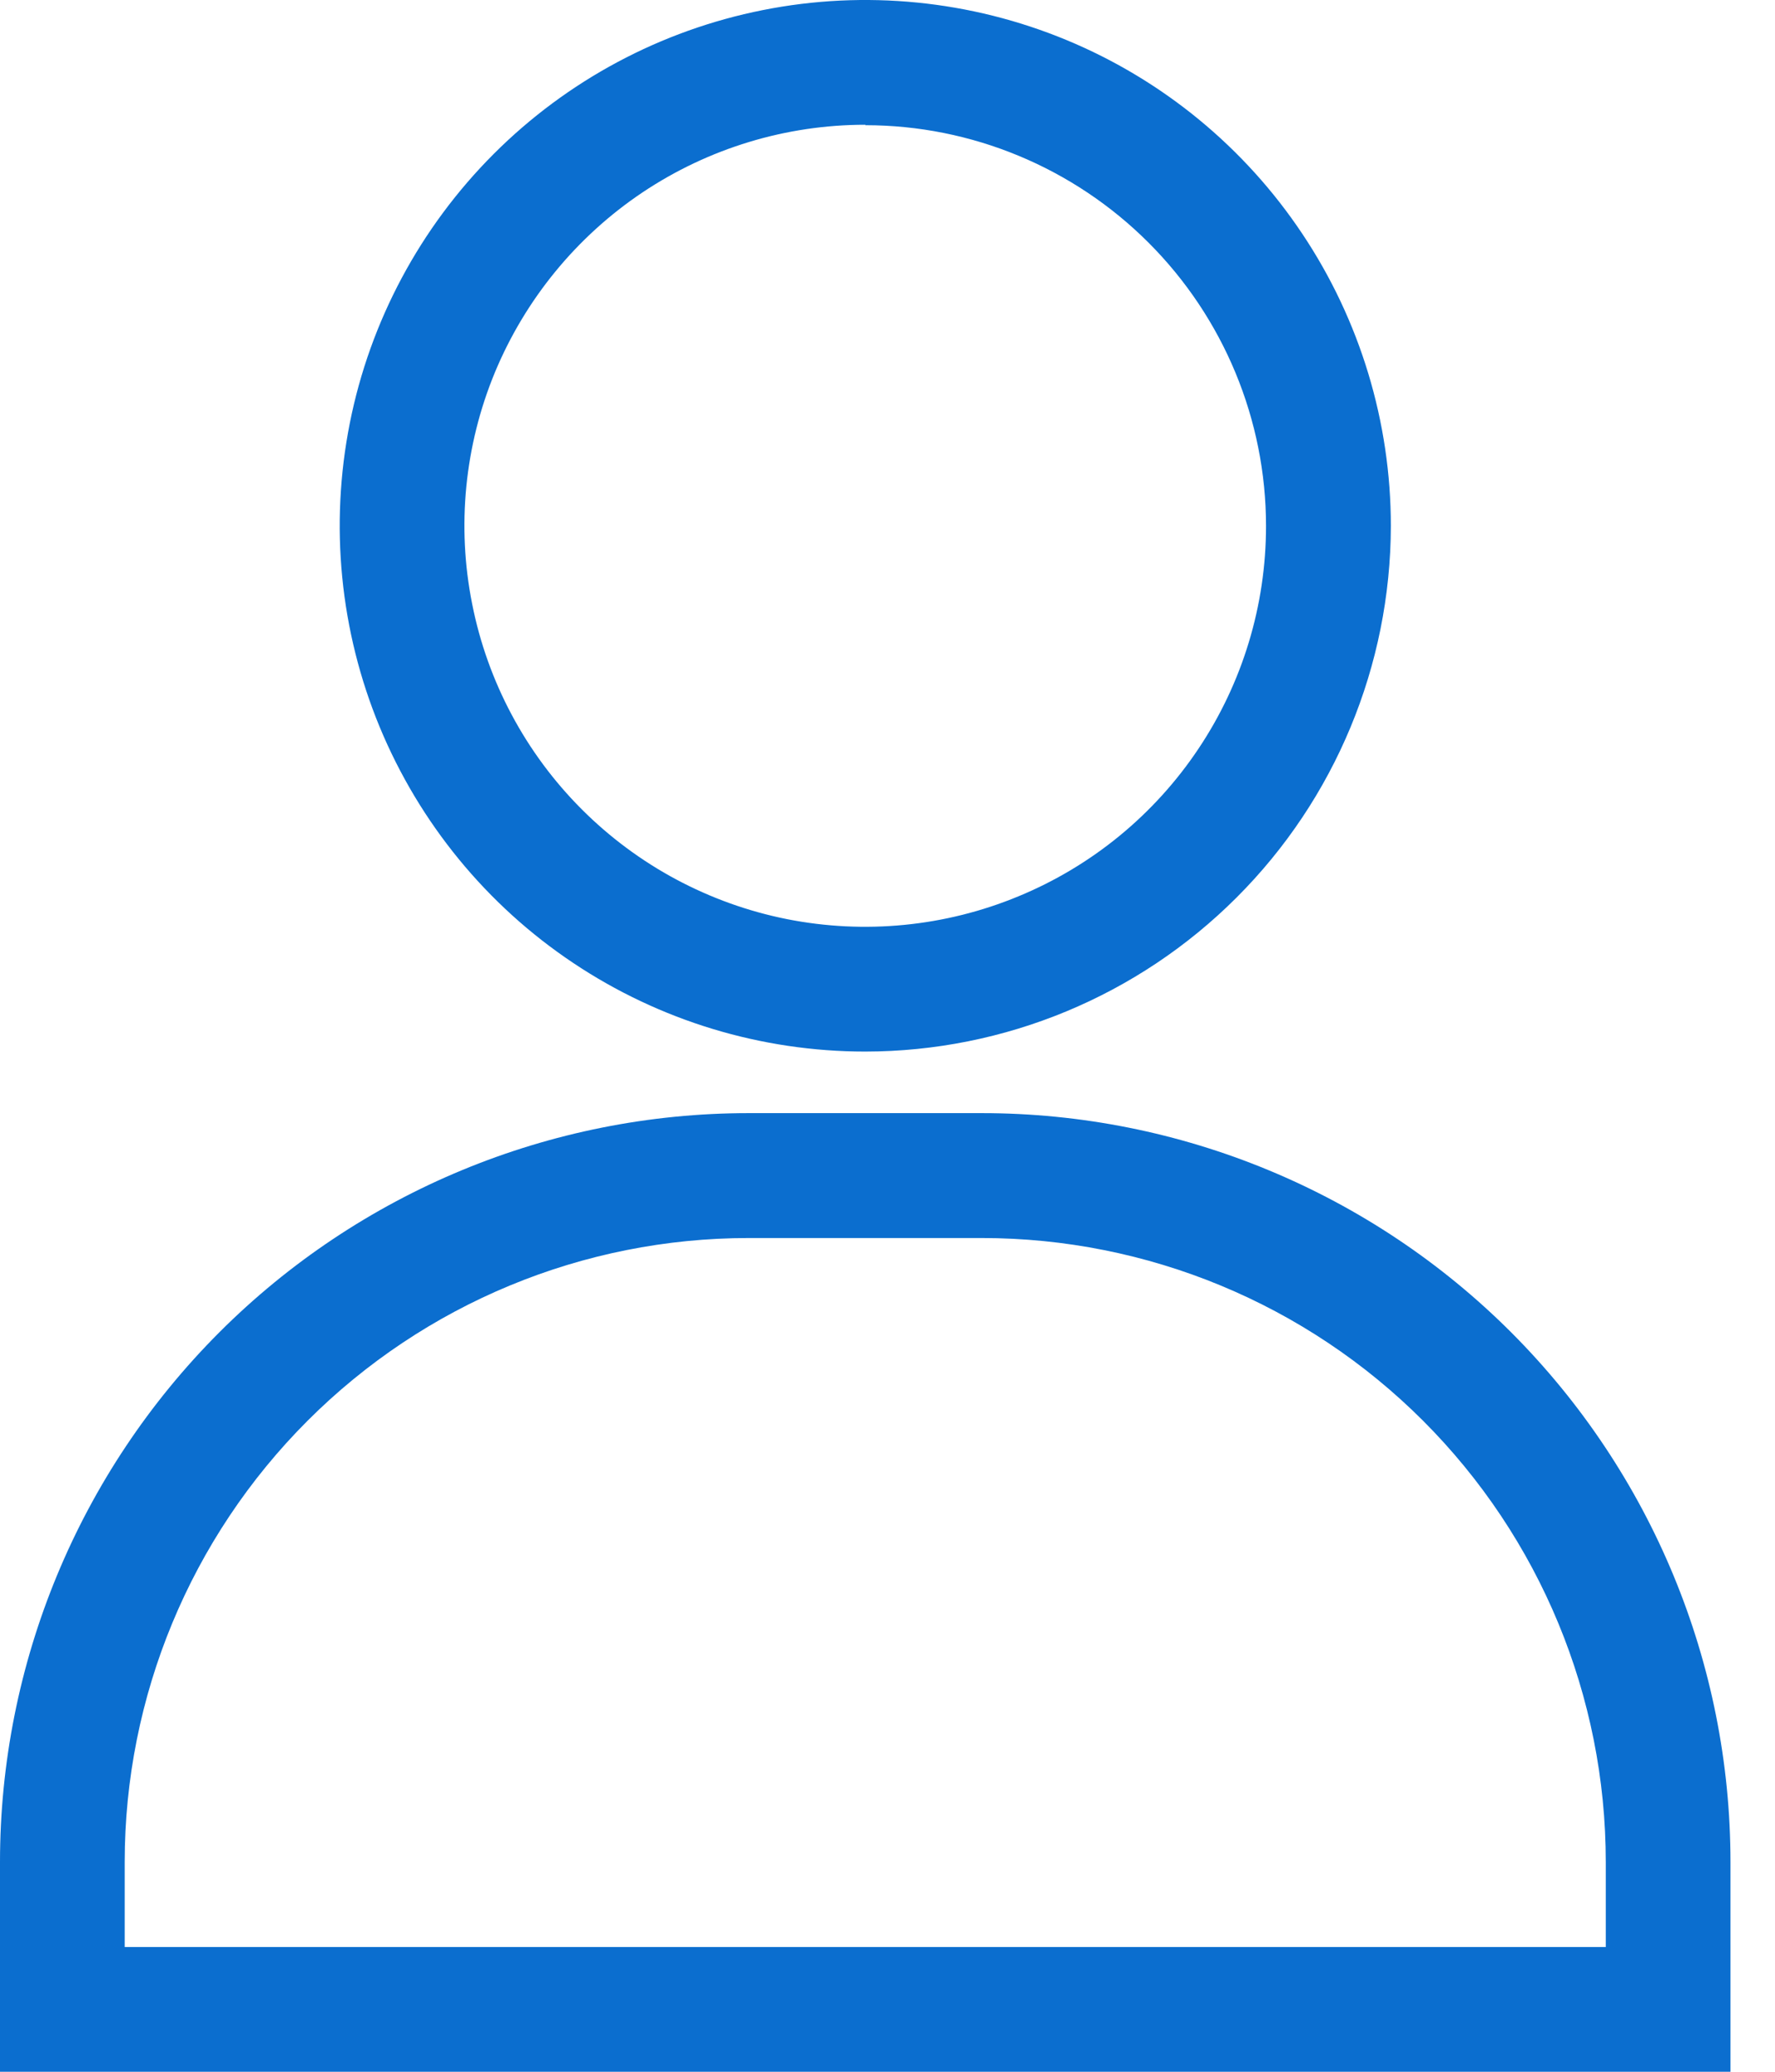 <svg width="12" height="14" viewBox="0 0 12 14" fill="none" xmlns="http://www.w3.org/2000/svg">
<path d="M11.699 14H0V12.583C0 11.241 0.533 9.954 1.482 9.004C2.431 8.055 3.719 7.522 5.061 7.522H6.638C7.981 7.522 9.268 8.055 10.217 9.004C11.166 9.954 11.699 11.241 11.699 12.583V14ZM0.843 13.157H10.856V12.583C10.856 11.464 10.412 10.392 9.621 9.601C8.83 8.81 7.757 8.366 6.638 8.366H5.061C3.942 8.366 2.87 8.81 2.079 9.601C1.288 10.392 0.843 11.464 0.843 12.583V13.157Z" fill="#0B6ECF"/>
<path d="M5.85 7.106C5.147 7.106 4.46 6.898 3.875 6.507C3.291 6.117 2.836 5.562 2.567 4.913C2.298 4.263 2.228 3.549 2.365 2.859C2.502 2.17 2.841 1.537 3.338 1.04C3.835 0.543 4.468 0.205 5.158 0.068C5.847 -0.069 6.562 0.002 7.211 0.271C7.86 0.54 8.415 0.996 8.805 1.581C9.195 2.165 9.403 2.852 9.403 3.555C9.401 4.497 9.026 5.4 8.36 6.065C7.694 6.731 6.791 7.105 5.85 7.106ZM5.85 0.843C5.314 0.843 4.79 1.002 4.344 1.3C3.899 1.598 3.552 2.021 3.346 2.516C3.141 3.011 3.087 3.556 3.192 4.081C3.296 4.607 3.554 5.09 3.933 5.469C4.312 5.848 4.794 6.106 5.32 6.211C5.845 6.315 6.39 6.262 6.885 6.057C7.38 5.853 7.804 5.506 8.102 5.06C8.4 4.615 8.559 4.091 8.559 3.555C8.559 2.837 8.273 2.148 7.765 1.64C7.257 1.132 6.568 0.846 5.85 0.846V0.843Z" fill="#0B6ECF"/>
</svg>
